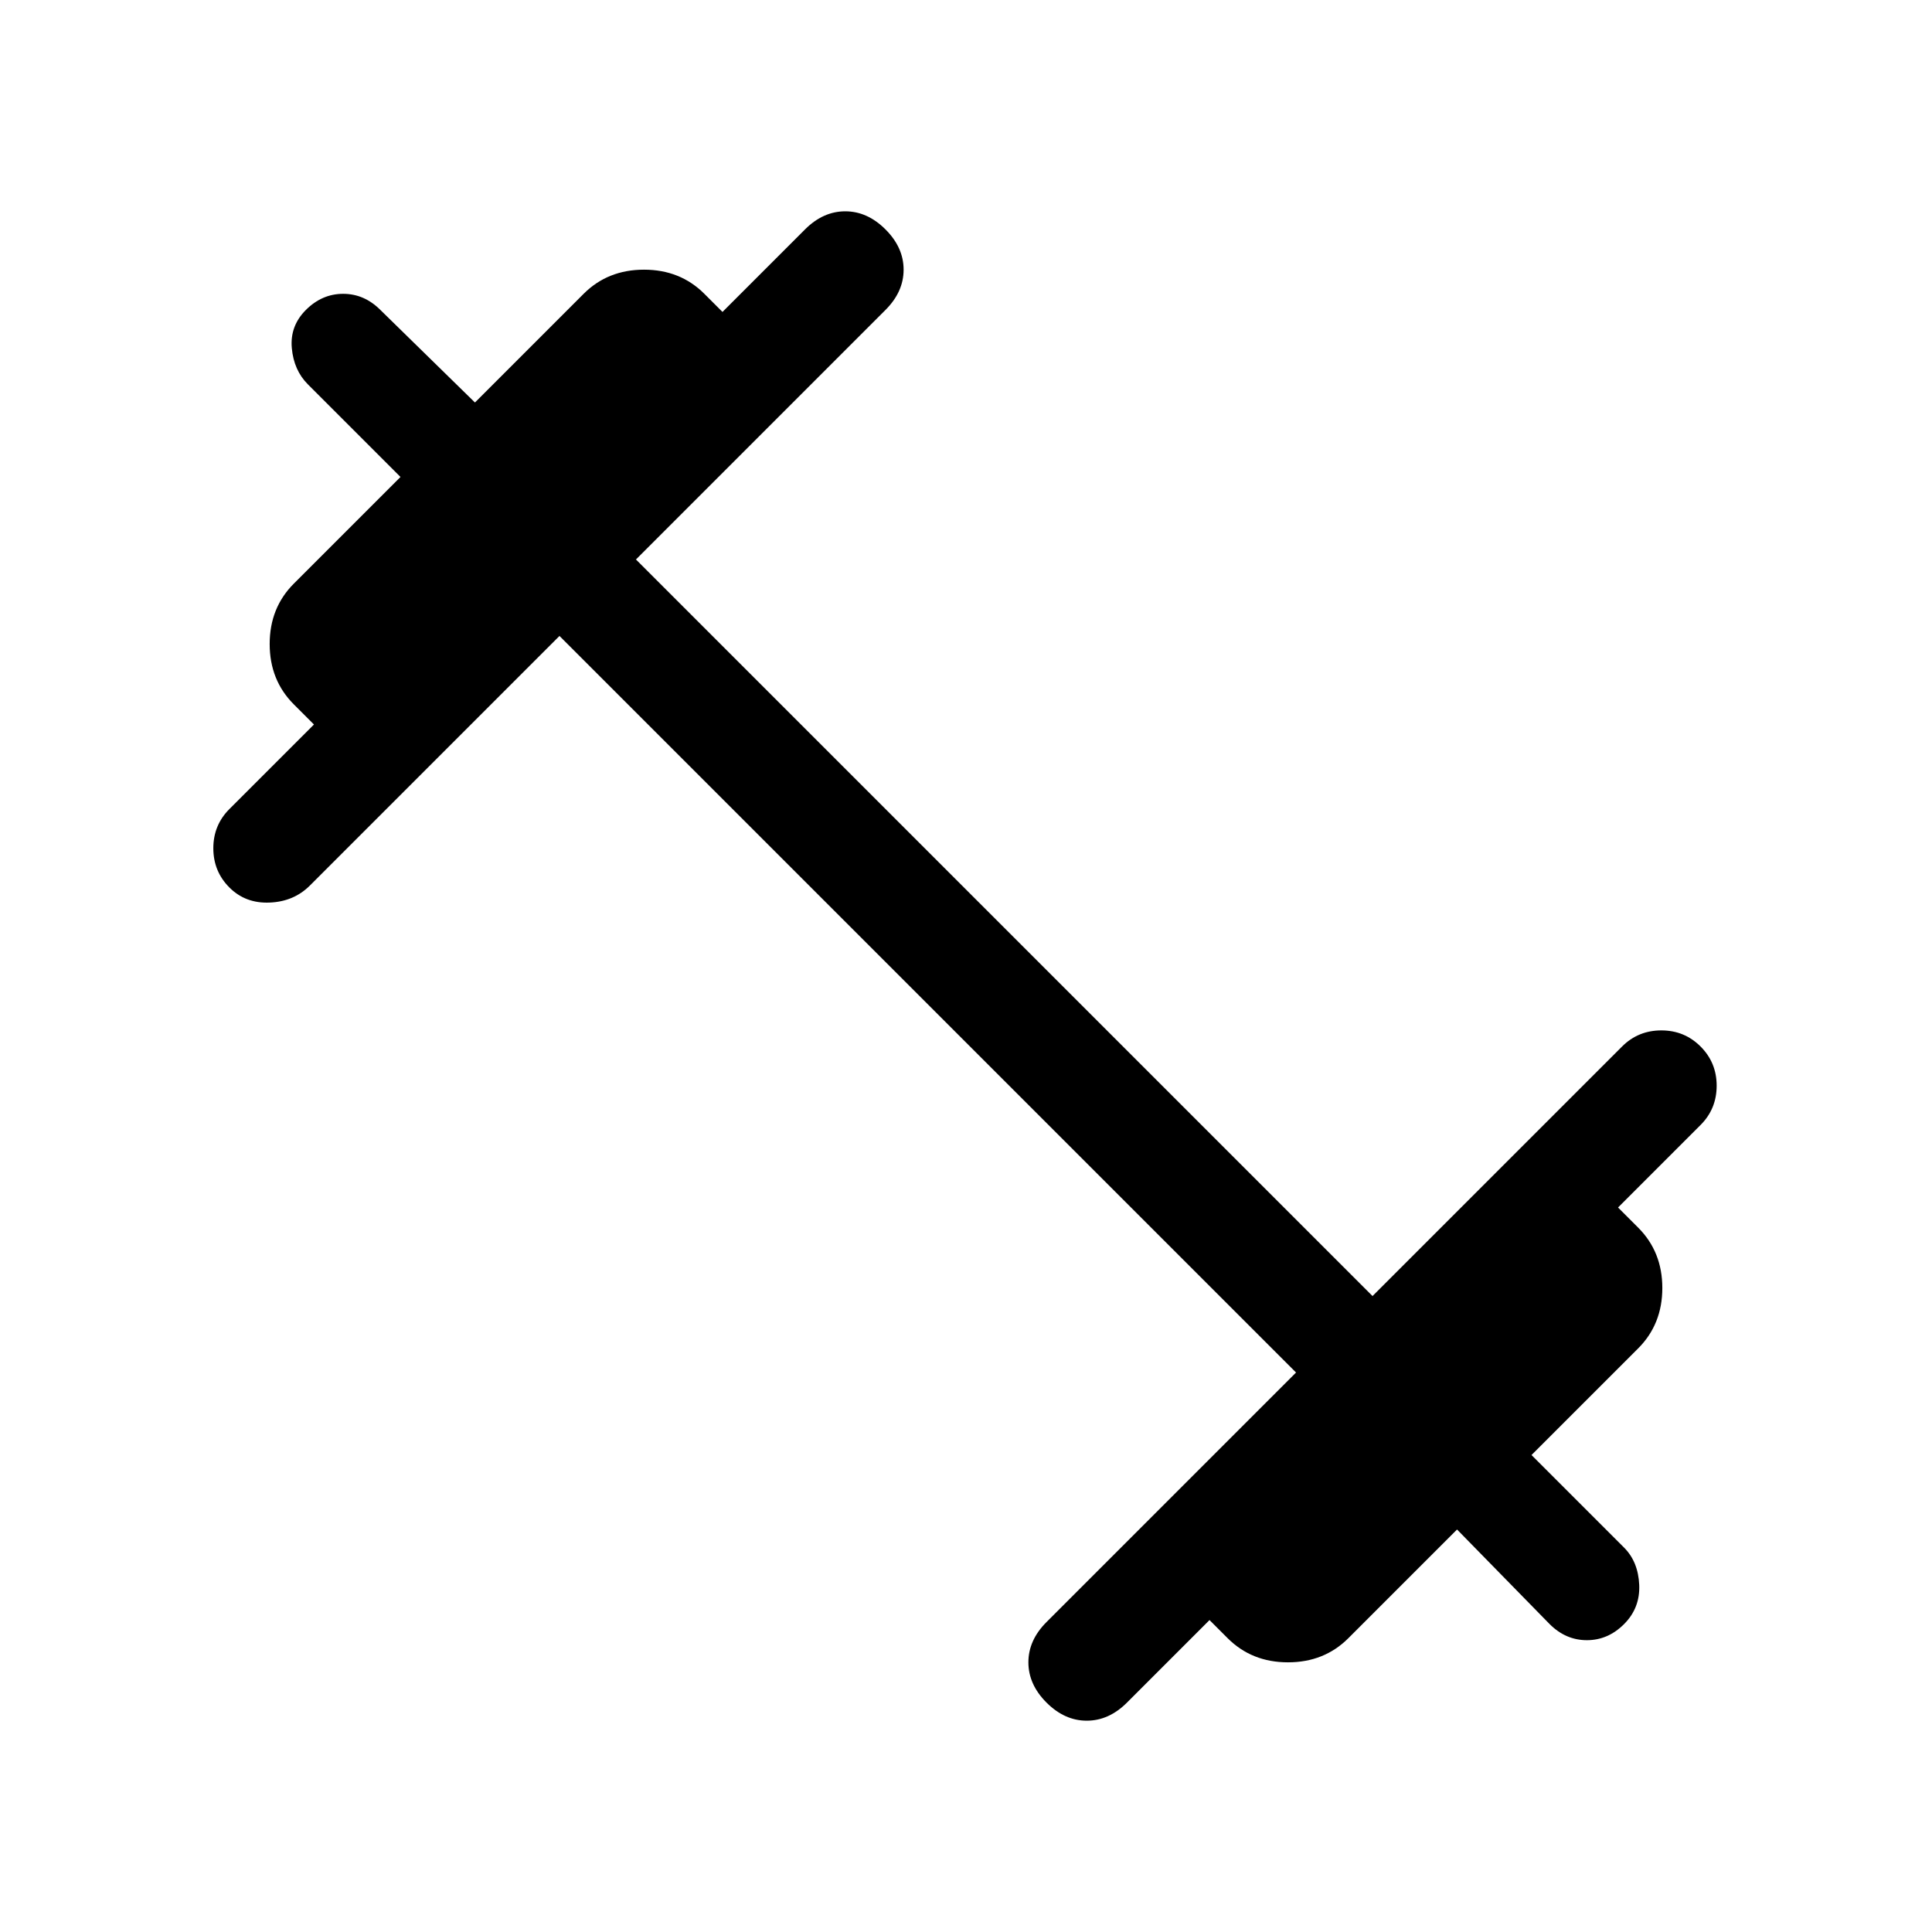 <svg xmlns="http://www.w3.org/2000/svg" height="24" width="24"><path d="M13 21.15Q12.775 20.925 12.775 20.65Q12.775 20.375 13 20.15L16.1 17.05L6.95 7.9L3.85 11Q3.65 11.2 3.35 11.212Q3.05 11.225 2.85 11.025Q2.65 10.825 2.65 10.537Q2.65 10.25 2.85 10.05L3.9 9L3.65 8.75Q3.35 8.45 3.35 8Q3.35 7.55 3.65 7.25L4.975 5.925L3.825 4.775Q3.65 4.6 3.625 4.325Q3.6 4.05 3.8 3.85Q4 3.65 4.263 3.65Q4.525 3.65 4.725 3.85L5.9 5L7.25 3.65Q7.55 3.35 8 3.35Q8.45 3.35 8.75 3.65L8.975 3.875L10 2.85Q10.225 2.625 10.5 2.625Q10.775 2.625 11 2.85Q11.225 3.075 11.225 3.35Q11.225 3.625 11 3.85L7.9 6.95L17.05 16.1L20.15 13Q20.35 12.8 20.638 12.8Q20.925 12.8 21.125 13Q21.325 13.2 21.325 13.487Q21.325 13.775 21.125 13.975L20.1 15L20.35 15.25Q20.65 15.55 20.65 16Q20.65 16.45 20.35 16.75L19.025 18.075L20.175 19.225Q20.35 19.4 20.363 19.688Q20.375 19.975 20.175 20.175Q19.975 20.375 19.713 20.375Q19.45 20.375 19.25 20.175L18.1 19L16.75 20.35Q16.45 20.65 16 20.65Q15.55 20.65 15.25 20.35L15.025 20.125L14 21.15Q13.775 21.375 13.5 21.375Q13.225 21.375 13 21.15Z"/></svg>